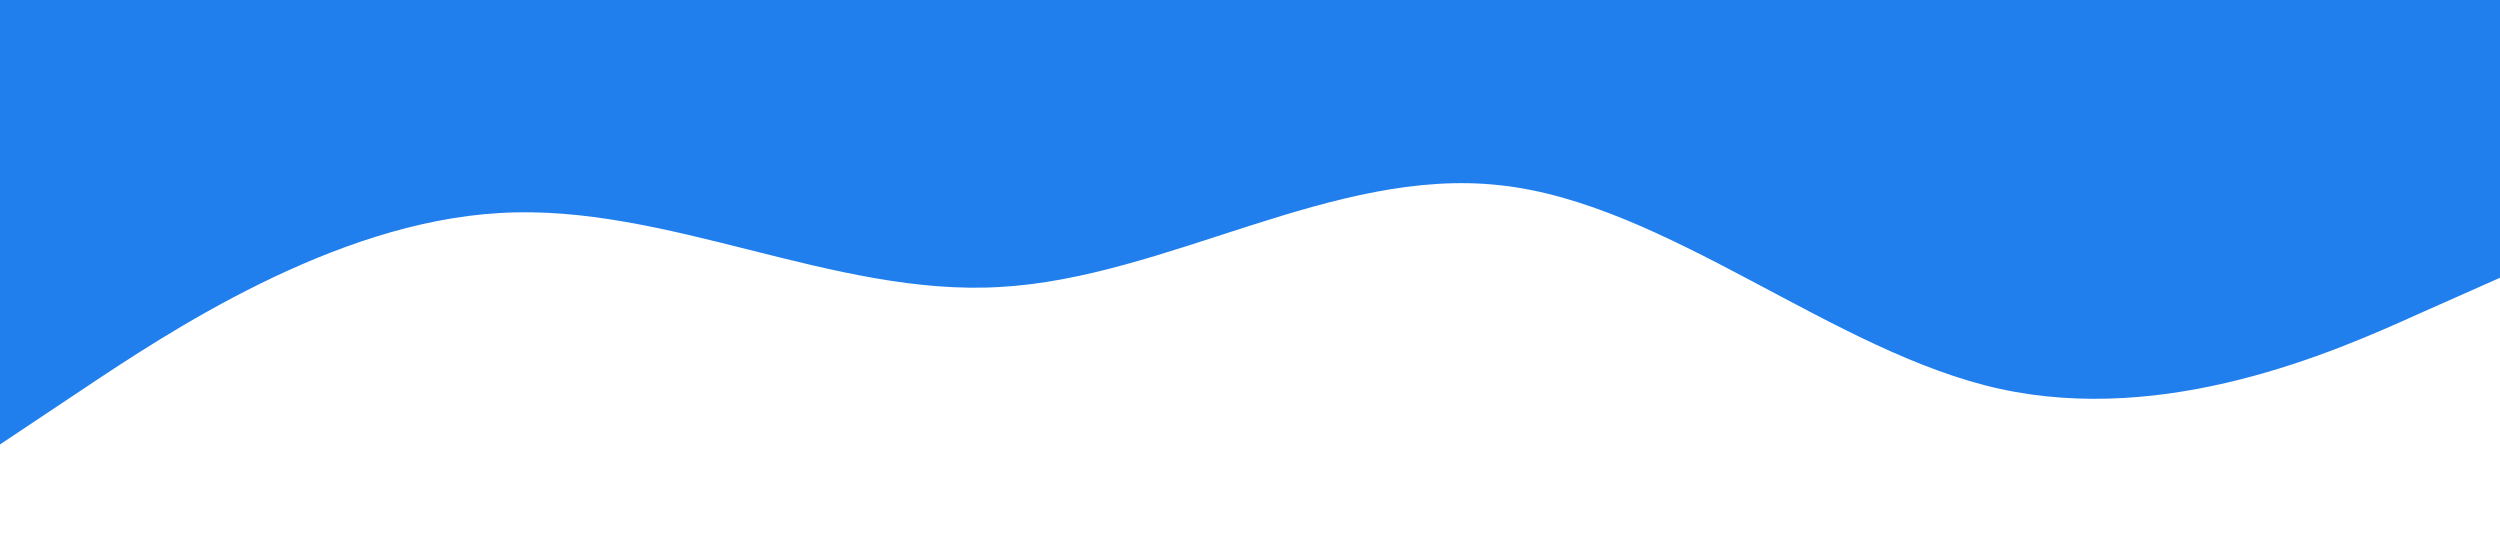 <svg width="1440" height="320" viewBox="0 0 1440 320" fill="none" xmlns="http://www.w3.org/2000/svg">
<path d="M0 256L48 224C96 192 192 128 288 122.7C384 117 480 171 576 165.3C672 160 768 96 864 106.7C960 117 1056 203 1152 224C1248 245 1344 203 1392 181.3L1440 160V0H1392C1344 0 1248 0 1152 0C1056 0 960 0 864 0C768 0 672 0 576 0C480 0 384 0 288 0C192 0 96 0 48 0H0V256Z" fill="#217FED"/>
</svg>
